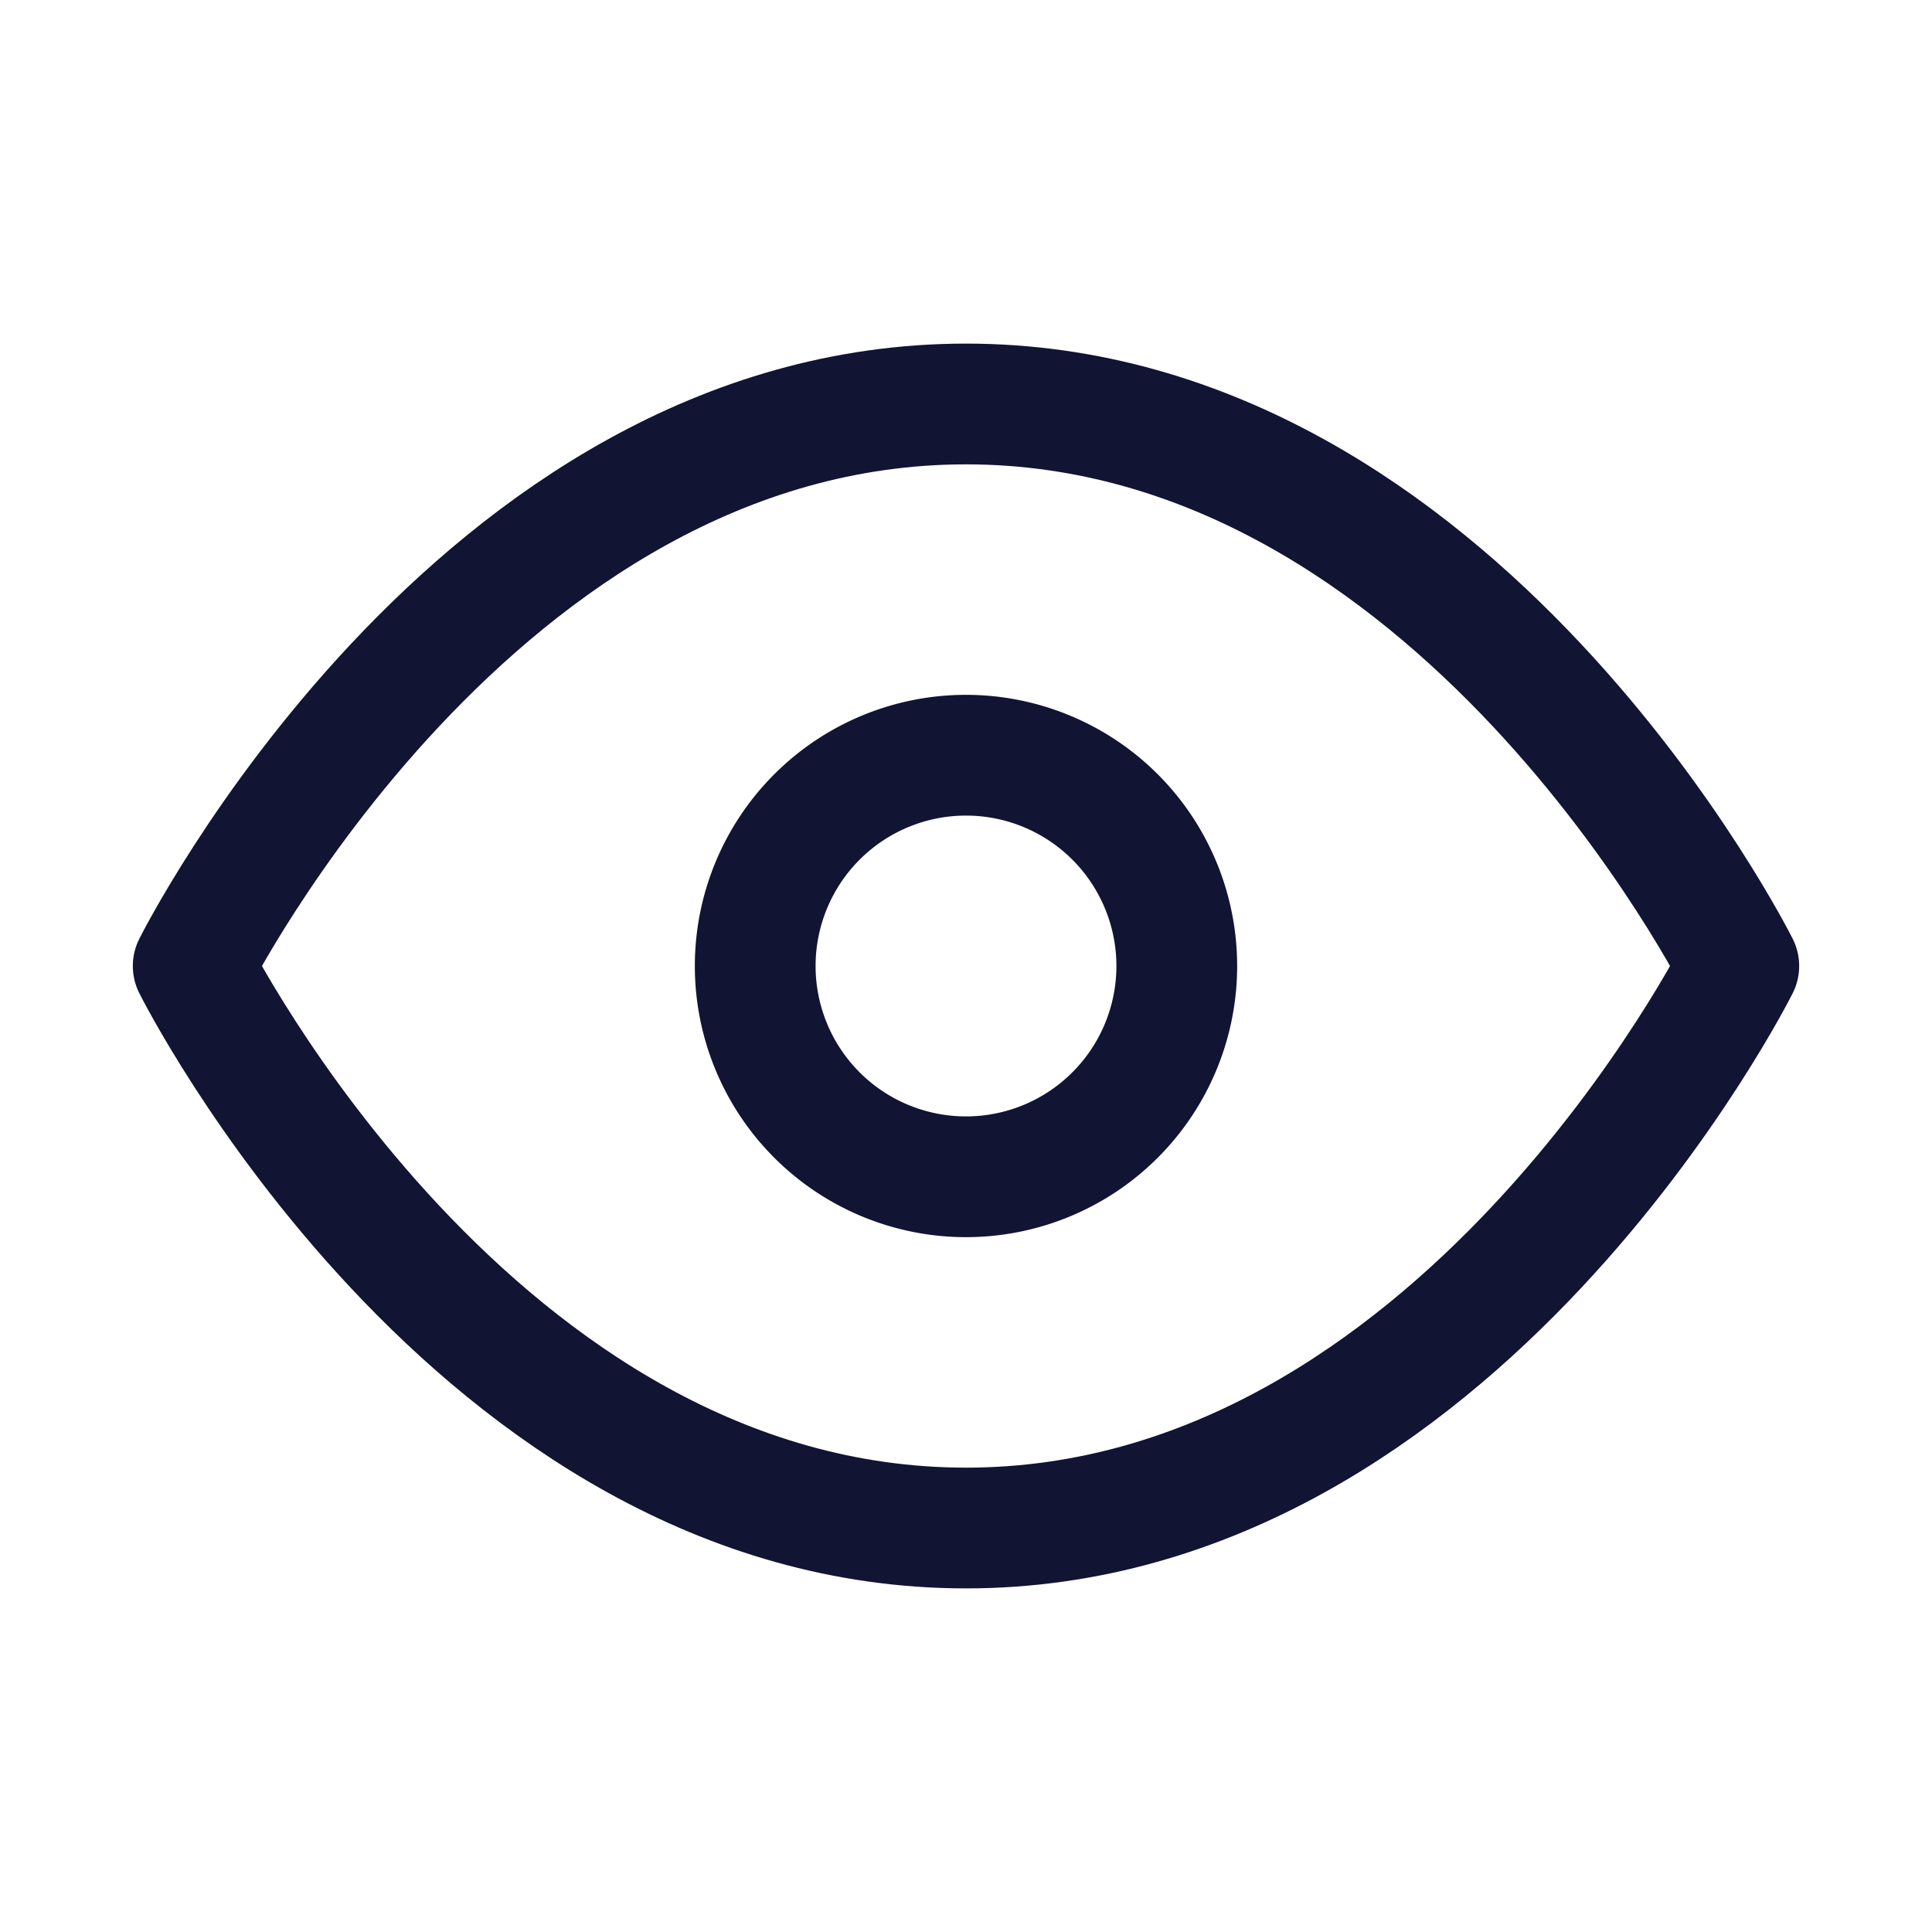 <svg width="20" height="20" viewBox="0 0 20 20" xmlns="http://www.w3.org/2000/svg">
    <g fill="none">
        <path
            d="M2 10s2.91-5.818 8-5.818S18 10 18 10s-2.91 5.818-8 5.818S2 10 2 10Z"
            stroke="#111432"
            stroke-width="1.25"
            stroke-linecap="round"
            stroke-linejoin="round"
        />
        <path
            d="M10 12.182a2.182 2.182 0 1 0 0-4.364 2.182 2.182 0 0 0 0 4.364Z"
            stroke="#111432"
            stroke-width="1.25"
            stroke-linecap="round"
            stroke-linejoin="round"
        />
    </g>
</svg>